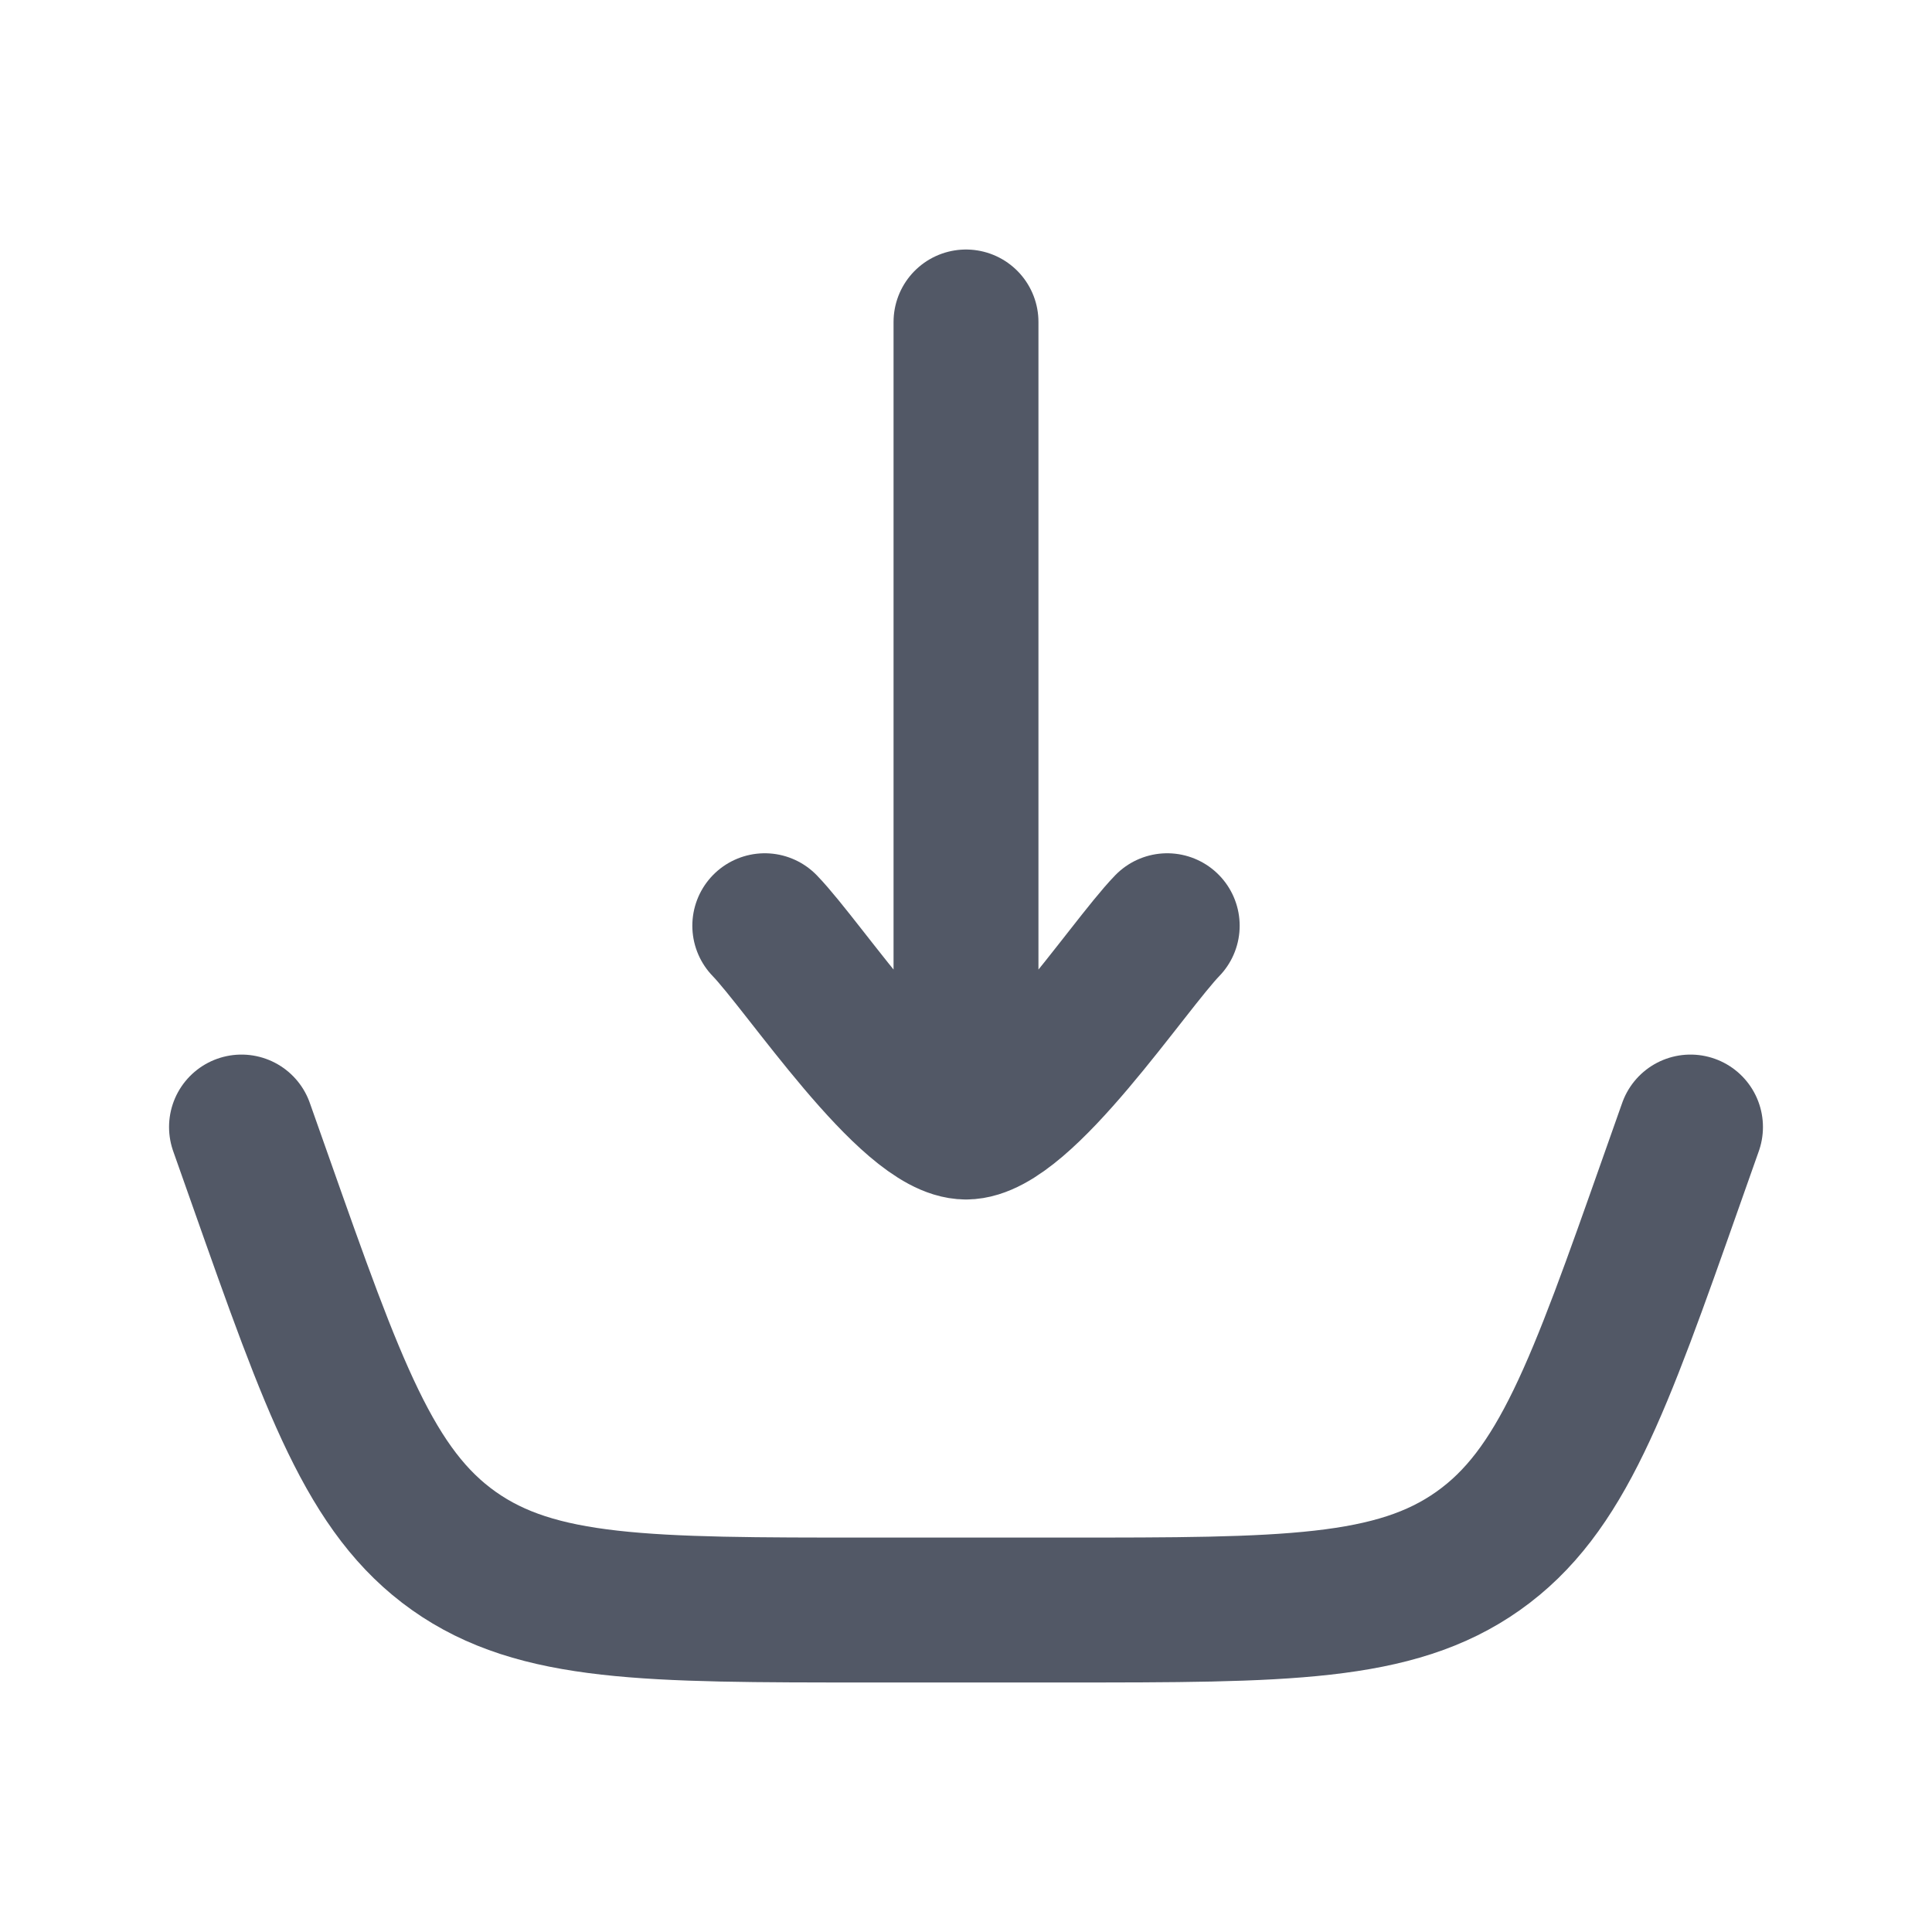 <svg width="20" height="20" viewBox="0 0 20 20" fill="none" xmlns="http://www.w3.org/2000/svg">
<path d="M2.5 11.667L2.695 12.219C3.453 14.368 3.833 15.442 4.698 16.055C5.563 16.667 6.703 16.667 8.982 16.667H11.019C13.297 16.667 14.437 16.667 15.302 16.055C16.168 15.442 16.547 14.368 17.305 12.219L17.5 11.667" stroke="#525866" stroke-width="1.5" stroke-linecap="round"/>
<path d="M10 11.667V3.333M10 11.667C9.417 11.667 8.326 10.005 7.917 9.583M10 11.667C10.584 11.667 11.674 10.005 12.083 9.583" stroke="#525866" stroke-width="1.5" stroke-linecap="round" stroke-linejoin="round"/>
</svg>
